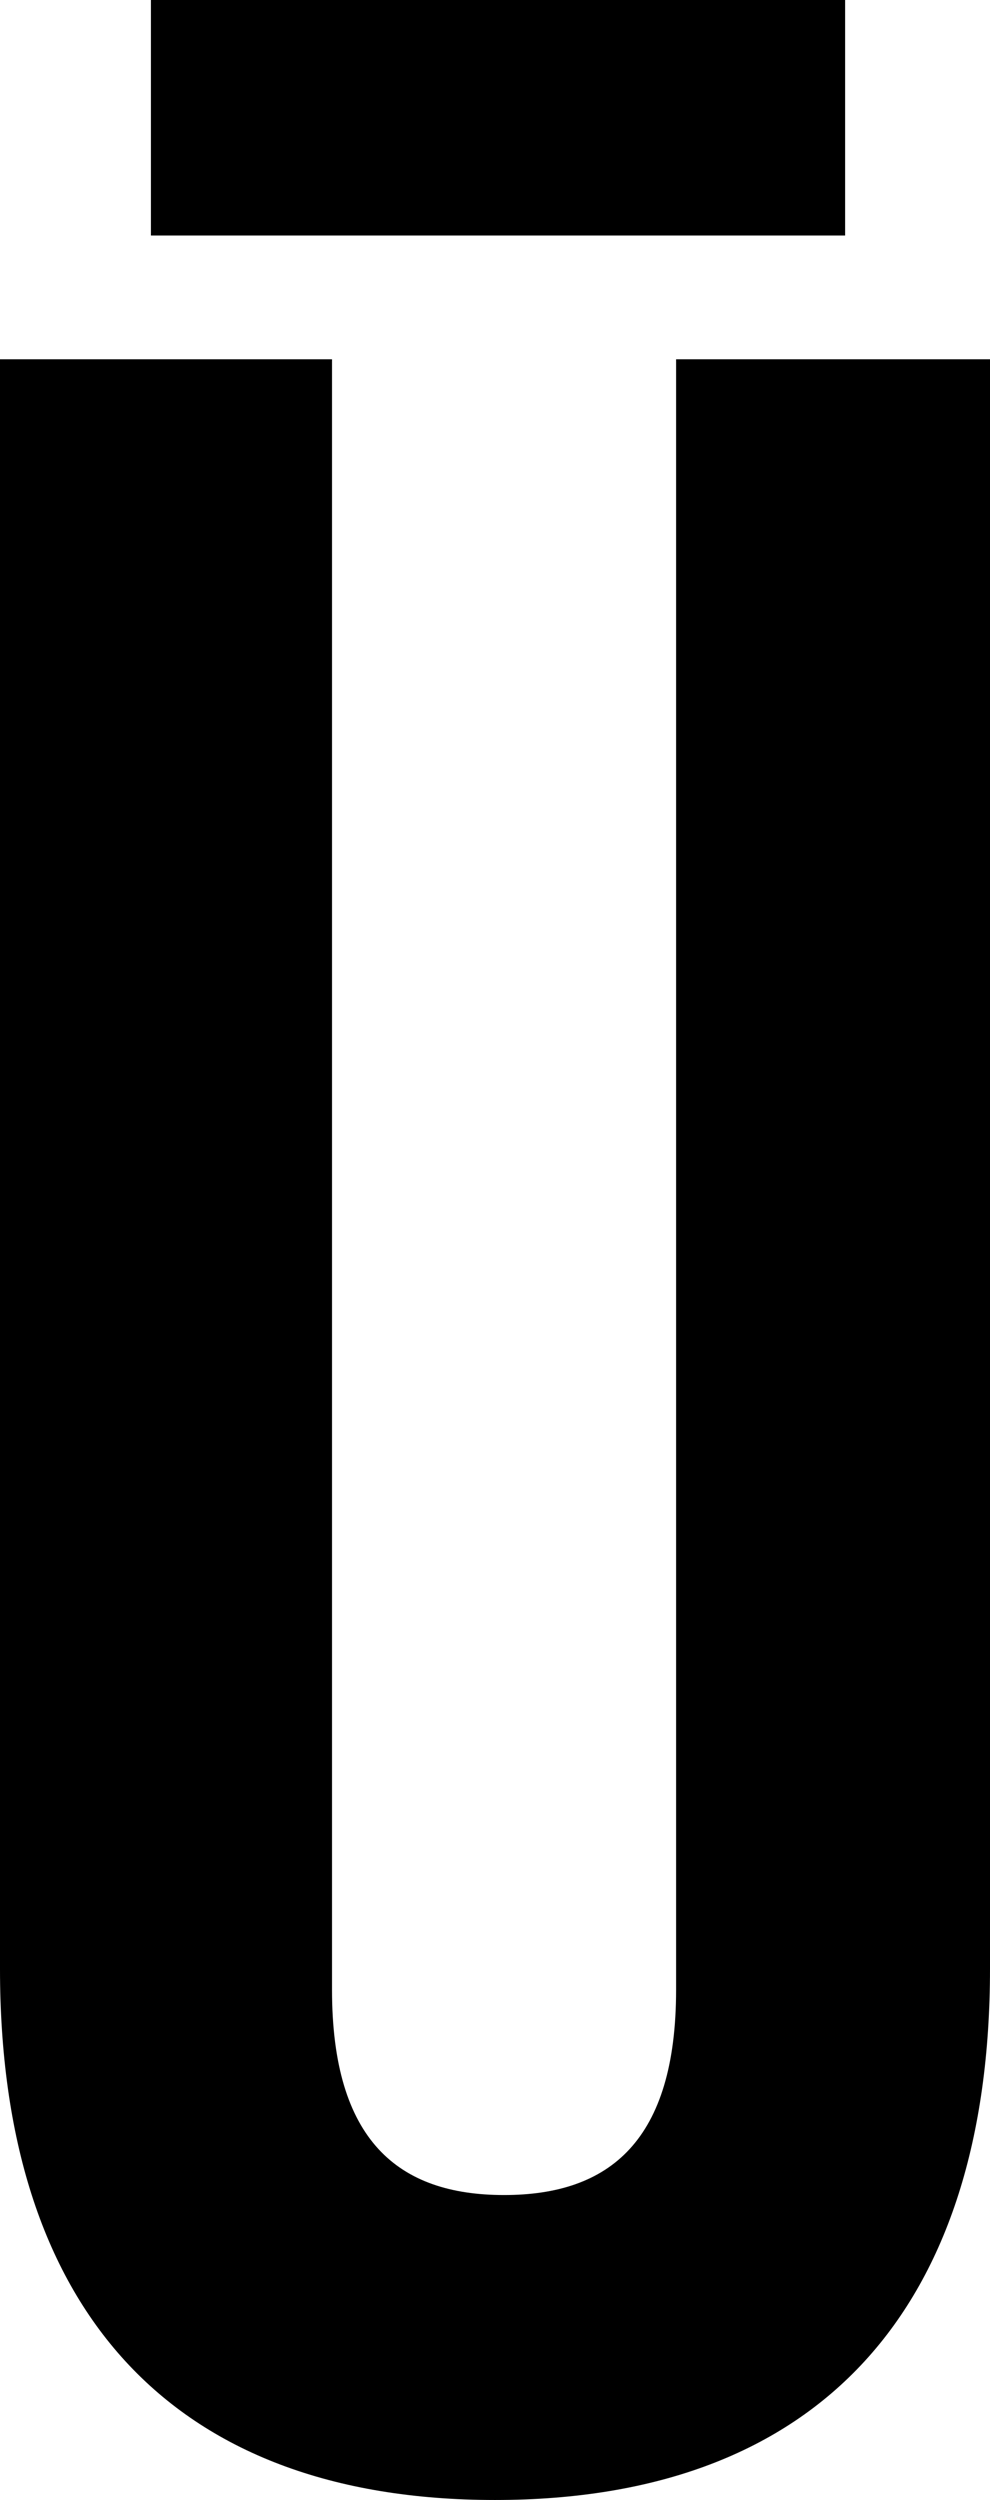 <svg width="9.84" height="24.84" viewBox="1.05 -49.41 9.84 24.84" xmlns="http://www.w3.org/2000/svg"><path d="M1.05 -45.84L1.05 -29.85C1.05 -26.49 2.73 -24.57 5.97 -24.57C9.21 -24.57 10.89 -26.49 10.89 -29.85L10.89 -45.84L7.77 -45.84L7.77 -29.64C7.77 -28.14 7.11 -27.6 6.06 -27.6C5.01 -27.6 4.35 -28.14 4.35 -29.64L4.35 -45.84ZM2.55 -49.41L2.55 -47.07L9.45 -47.07L9.45 -49.41ZM2.55 -49.41"></path></svg>